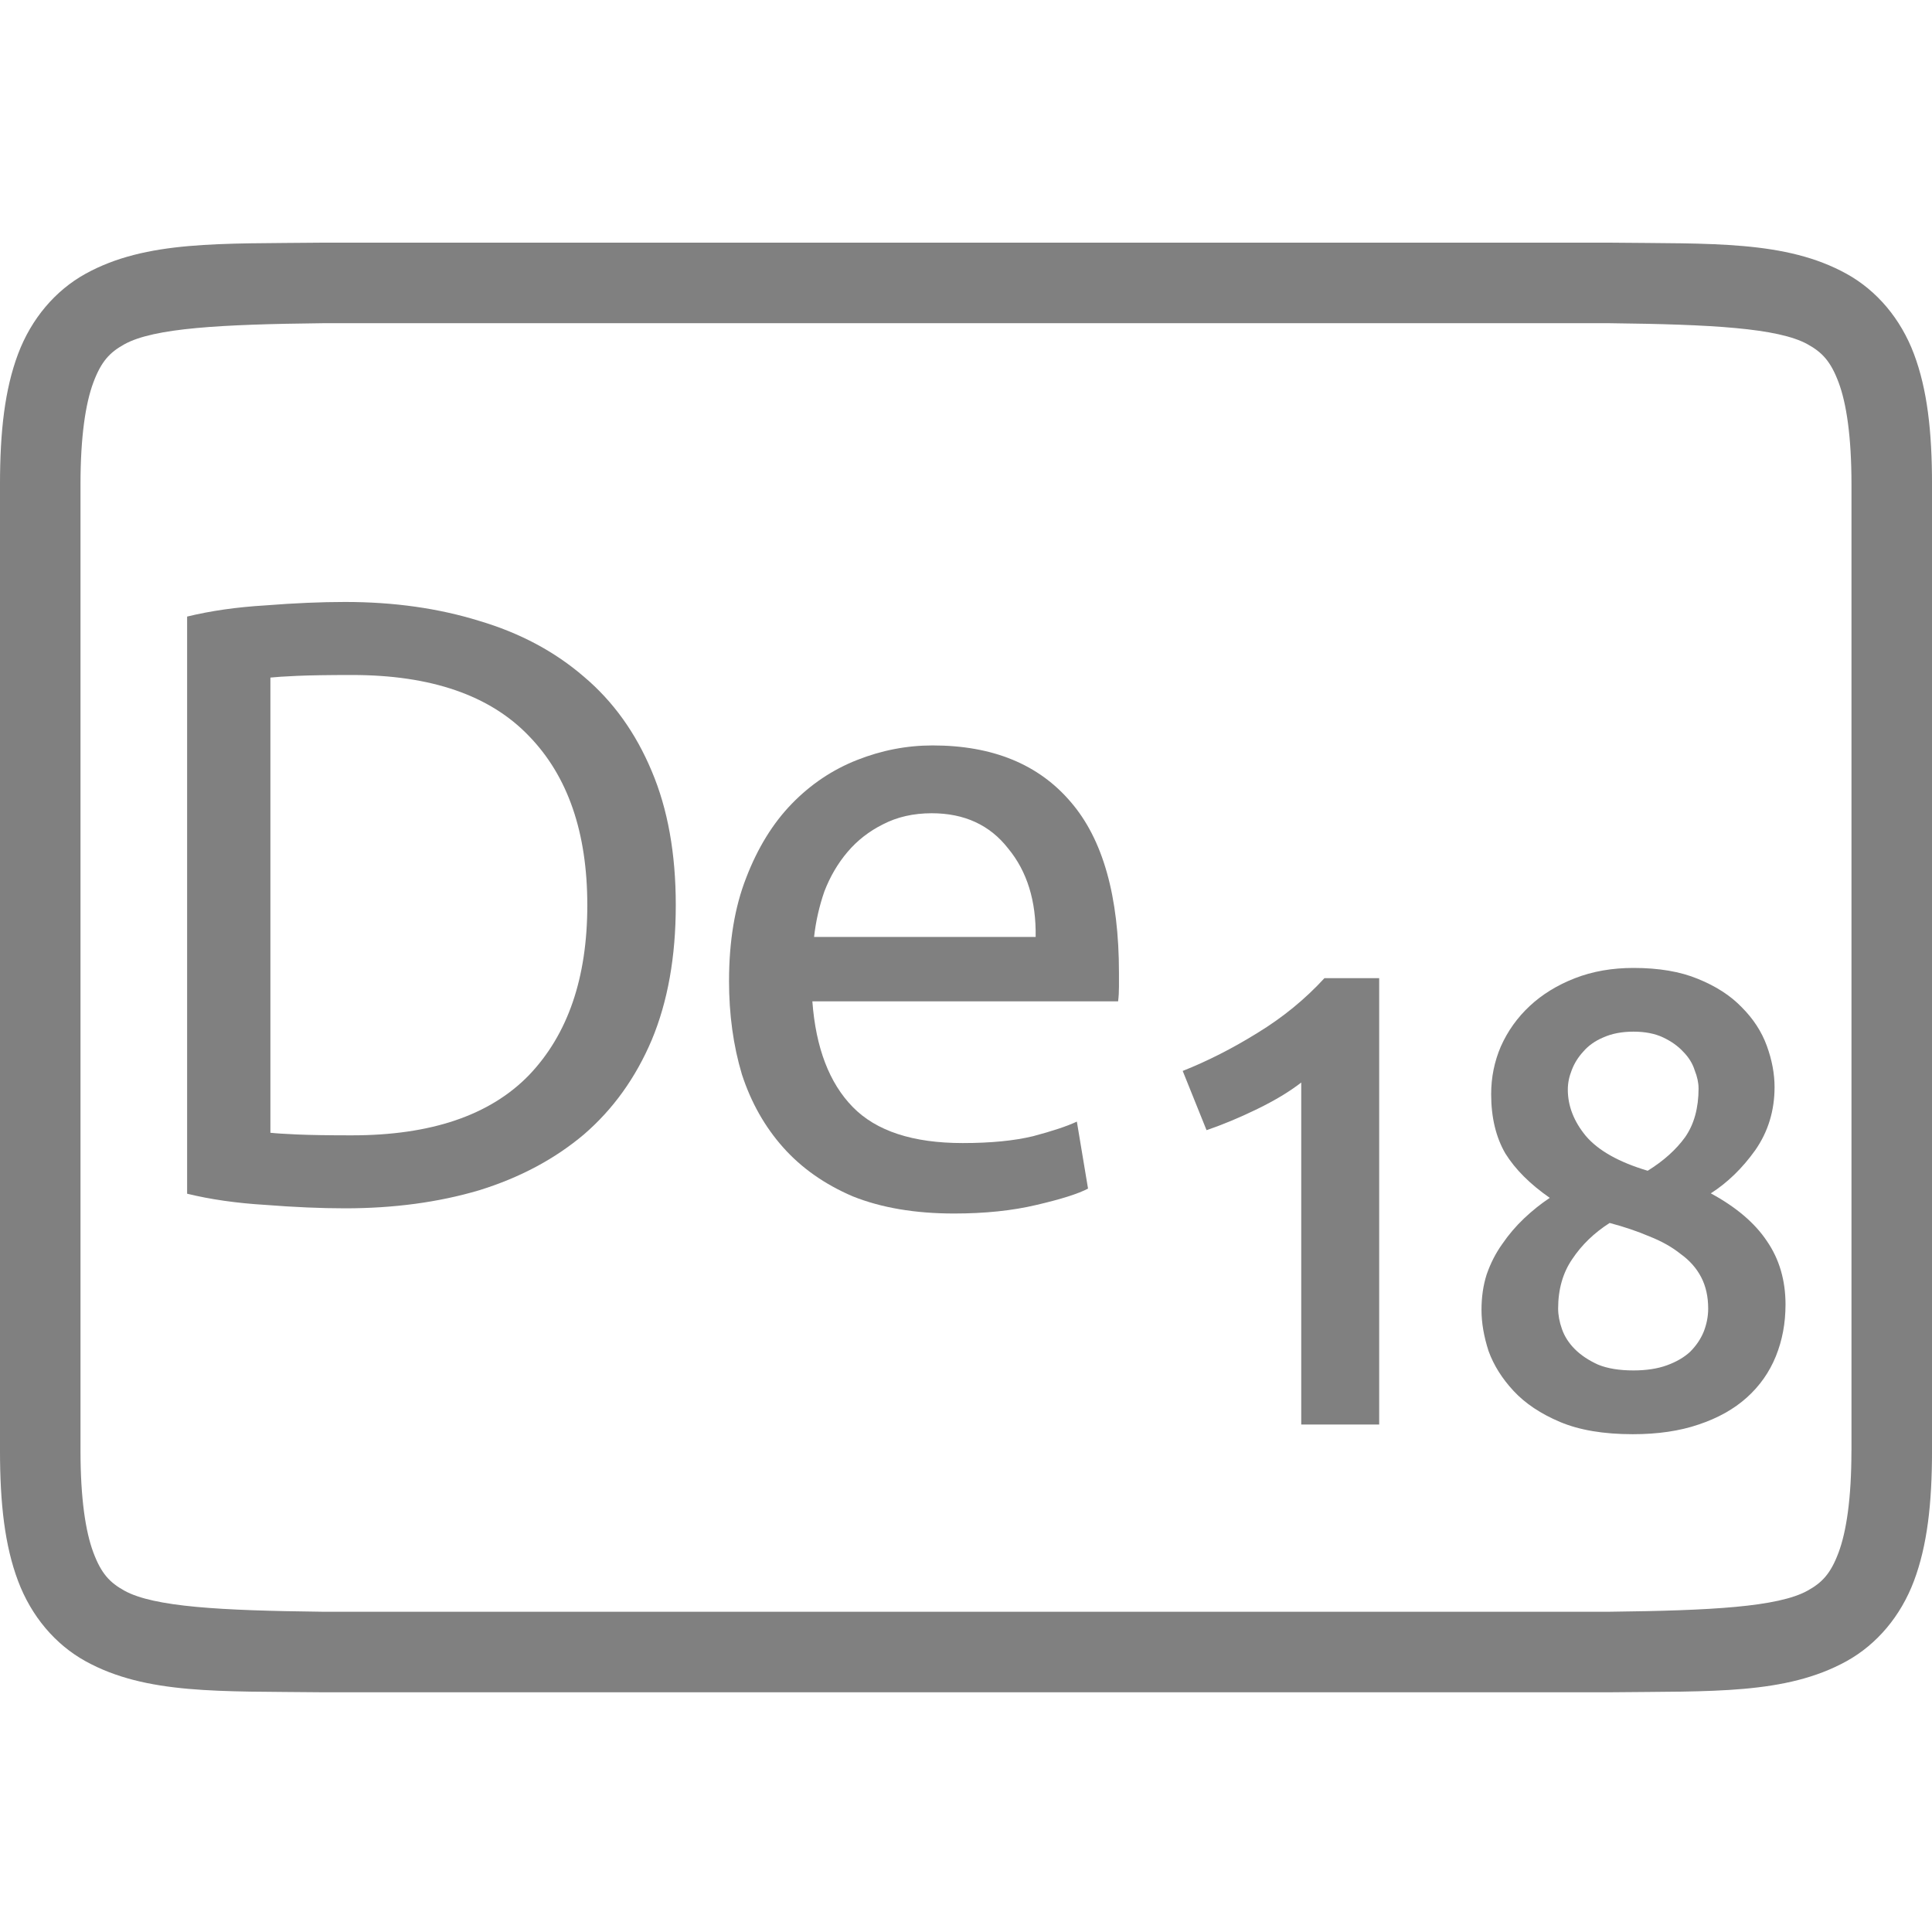 <?xml version="1.0" encoding="UTF-8" standalone="no"?>
<svg
   xmlns:dc="http://purl.org/dc/elements/1.1/"
   xmlns:cc="http://creativecommons.org/ns#"
   xmlns:rdf="http://www.w3.org/1999/02/22-rdf-syntax-ns#"
   xmlns:svg="http://www.w3.org/2000/svg"
   xmlns="http://www.w3.org/2000/svg"
   viewBox="0 0 96 96"
   version="1.1"
   id="svg4874"
   height="96"
   width="96">
  <defs
     id="defs4876" />
  <g
     transform="translate(67.857,-78.505)"
     id="layer1">
    <g
       style="display:inline"
       id="g4845"
       transform="matrix(0,-1,-1,0,373.505,516.505)">
      <g
         id="g4778"
         transform="matrix(-1,0,0,1,575.943,-611)">
        <g
           style="display:inline"
           id="g4780"
           transform="matrix(-1,0,0,1,576,611)">
          <path
             id="rect4782"
             d="m -438.002,345.362 h 96.038 v 96 h -96.038 z"
             style="color:#000000;display:inline;overflow:visible;visibility:visible;fill:none;stroke:none;stroke-width:4;marker:none;enable-background:accumulate"
             transform="scale(-1,1)" />
          <path
             id="path4297"
             d="m 365.973,345.361 c -2.631,0 -4.714,0.238 -6.469,0.896 -1.755,0.659 -3.161,1.85 -3.992,3.355 -1.662,3.011 -1.485,6.694 -1.543,11.727 v 0.012 64.021 0.012 c 0.058,5.033 -0.119,8.715 1.543,11.727 0.831,1.506 2.237,2.697 3.992,3.355 1.755,0.659 3.837,0.896 6.469,0.896 h 48.02 c 2.631,0 4.716,-0.238 6.471,-0.896 1.755,-0.659 3.159,-1.85 3.99,-3.355 1.662,-3.011 1.487,-6.694 1.545,-11.727 v -0.012 -64.021 -0.012 c -0.058,-5.033 0.117,-8.715 -1.545,-11.727 -0.831,-1.506 -2.235,-2.697 -3.99,-3.355 -1.755,-0.659 -3.839,-0.896 -6.471,-0.896 z m 0,4.002 h 48.02 c 2.371,0 4.024,0.25 5.064,0.641 1.04,0.39 1.49,0.809 1.895,1.543 0.808,1.464 0.986,4.778 1.045,9.816 v 63.977 c -0.058,5.054 -0.235,8.371 -1.045,9.838 -0.405,0.734 -0.854,1.153 -1.895,1.543 -1.04,0.39 -2.694,0.641 -5.064,0.641 h -48.02 c -2.371,0 -4.024,-0.25 -5.064,-0.641 -1.04,-0.39 -1.488,-0.809 -1.893,-1.543 -0.808,-1.465 -0.986,-4.777 -1.045,-9.816 v -0.021 -63.953 -0.023 c 0.059,-5.038 0.237,-8.352 1.045,-9.816 0.405,-0.734 0.852,-1.153 1.893,-1.543 1.04,-0.39 2.694,-0.641 5.064,-0.641 z"
             style="color:#000000;font-style:normal;font-variant:normal;font-weight:normal;font-stretch:normal;font-size:medium;line-height:normal;font-family:sans-serif;font-variant-ligatures:normal;font-variant-position:normal;font-variant-caps:normal;font-variant-numeric:normal;font-variant-alternates:normal;font-feature-settings:normal;text-indent:0;text-align:start;text-decoration:none;text-decoration-line:none;text-decoration-style:solid;text-decoration-color:#000000;letter-spacing:normal;word-spacing:normal;text-transform:none;writing-mode:lr-tb;direction:ltr;text-orientation:mixed;dominant-baseline:auto;baseline-shift:baseline;text-anchor:start;white-space:normal;shape-padding:0;clip-rule:nonzero;display:inline;overflow:visible;visibility:visible;opacity:1;isolation:auto;mix-blend-mode:normal;color-interpolation:sRGB;color-interpolation-filters:linearRGB;solid-color:#000000;solid-opacity:1;fill:#808080;fill-opacity:1;fill-rule:nonzero;stroke:none;stroke-width:4.001;stroke-linecap:butt;stroke-linejoin:miter;stroke-miterlimit:4;stroke-dasharray:none;stroke-dashoffset:0;stroke-opacity:1;marker:none;color-rendering:auto;image-rendering:auto;shape-rendering:auto;text-rendering:auto;enable-background:accumulate" />
          <g
             id="maintext"
             style="font-style:normal;font-variant:normal;font-weight:normal;font-stretch:normal;font-size:48.009px;line-height:100%;font-family:Ubuntu;-inkscape-font-specification:Ubuntu;text-align:center;letter-spacing:-2px;word-spacing:0px;writing-mode:lr-tb;text-anchor:middle;fill:#808080;fill-opacity:1;stroke:none;stroke-width:1px;stroke-linecap:butt;stroke-linejoin:miter;stroke-opacity:1"
             transform="matrix(0,-1,-1,0,0,0)"
             aria-label="De18">
            <path
               id="path32"
               style="font-size:42.675px"
               d="m -407.783,-393.08 q 0,3.841 -1.195,6.7 -1.195,2.817 -3.371,4.694 -2.176,1.835 -5.206,2.774 -3.03,0.896 -6.657,0.896 -1.792,0 -3.969,-0.171 -2.134,-0.128 -3.883,-0.555 v -28.678 q 1.75,-0.427 3.883,-0.555 2.176,-0.171 3.969,-0.171 3.627,0 6.657,0.939 3.03,0.896 5.206,2.774 2.176,1.835 3.371,4.694 1.195,2.817 1.195,6.657 z m -16.089,11.437 q 5.889,0 8.791,-2.987 2.902,-3.03 2.902,-8.45 0,-5.42 -2.902,-8.407 -2.902,-3.03 -8.791,-3.03 -1.75,0 -2.731,0.043 -0.939,0.043 -1.323,0.085 v 22.618 q 0.384,0.043 1.323,0.085 0.982,0.043 2.731,0.043 z" />
            <path
               id="path34"
               style="font-size:42.675px"
               d="m -405.136,-389.325 q 0,-2.945 0.854,-5.121 0.854,-2.219 2.262,-3.67 1.408,-1.451 3.243,-2.176 1.835,-0.725 3.755,-0.725 4.481,0 6.871,2.817 2.39,2.774 2.39,8.492 0,0.256 0,0.683 0,0.384 -0.043,0.725 h -15.192 q 0.256,3.457 2.006,5.249 1.75,1.792 5.462,1.792 2.091,0 3.499,-0.341 1.451,-0.384 2.176,-0.725 l 0.555,3.329 q -0.725,0.384 -2.561,0.811 -1.792,0.427 -4.097,0.427 -2.902,0 -5.036,-0.854 -2.091,-0.896 -3.457,-2.432 -1.366,-1.536 -2.048,-3.627 -0.64,-2.134 -0.64,-4.652 z m 15.235,-2.176 q 0.043,-2.689 -1.366,-4.396 -1.366,-1.75 -3.798,-1.75 -1.366,0 -2.432,0.555 -1.024,0.512 -1.75,1.366 -0.725,0.854 -1.152,1.963 -0.384,1.11 -0.512,2.262 z" />
            <path
               id="path36"
               style="font-style:normal;font-variant:normal;font-weight:500;font-stretch:normal;font-size:32.006px;font-family:Ubuntu;-inkscape-font-specification:'Ubuntu Medium';letter-spacing:-2px;baseline-shift:baseline"
               d="m -382.594,-384.843 q 1.856,-0.736 3.713,-1.888 1.888,-1.152 3.329,-2.721 h 2.721 v 22.18 h -3.873 v -16.995 q -0.864,0.672 -2.176,1.312 -1.312,0.64 -2.529,1.056 z" />
            <path
               id="path38"
               style="font-style:normal;font-variant:normal;font-weight:500;font-stretch:normal;font-size:32.006px;font-family:Ubuntu;-inkscape-font-specification:'Ubuntu Medium';letter-spacing:-2px;baseline-shift:baseline"
               d="m -352.641,-373.225 q 0,1.376 -0.48,2.561 -0.48,1.184 -1.44,2.048 -0.96,0.864 -2.4,1.344 -1.408,0.48 -3.265,0.48 -2.176,0 -3.617,-0.608 -1.44,-0.608 -2.304,-1.536 -0.864,-0.928 -1.248,-1.984 -0.352,-1.088 -0.352,-2.048 0,-0.96 0.256,-1.76 0.288,-0.832 0.768,-1.504 0.48,-0.704 1.088,-1.28 0.608,-0.576 1.28,-1.024 -1.472,-1.024 -2.208,-2.208 -0.704,-1.216 -0.704,-2.945 0,-1.248 0.48,-2.368 0.512,-1.152 1.44,-2.016 0.928,-0.864 2.24,-1.376 1.312,-0.512 2.913,-0.512 1.888,0 3.201,0.544 1.344,0.544 2.176,1.408 0.864,0.864 1.248,1.92 0.384,1.056 0.384,2.048 0,1.76 -0.96,3.137 -0.96,1.344 -2.208,2.144 1.888,1.024 2.785,2.368 0.928,1.344 0.928,3.169 z m -11.298,0.192 q 0,0.48 0.192,1.024 0.192,0.544 0.64,0.992 0.448,0.448 1.152,0.768 0.704,0.288 1.76,0.288 0.96,0 1.664,-0.256 0.704,-0.256 1.152,-0.672 0.448,-0.448 0.672,-0.992 0.224,-0.576 0.224,-1.152 0,-0.896 -0.352,-1.568 -0.352,-0.672 -1.024,-1.152 -0.64,-0.512 -1.536,-0.864 -0.896,-0.384 -1.984,-0.672 -1.152,0.736 -1.856,1.792 -0.704,1.024 -0.704,2.464 z m 6.977,-10.946 q 0,-0.416 -0.192,-0.896 -0.16,-0.512 -0.576,-0.928 -0.384,-0.416 -0.992,-0.704 -0.608,-0.288 -1.472,-0.288 -0.864,0 -1.504,0.288 -0.608,0.256 -0.992,0.704 -0.384,0.416 -0.576,0.928 -0.192,0.48 -0.192,0.96 0,1.216 0.896,2.304 0.928,1.088 3.073,1.728 1.184,-0.736 1.856,-1.664 0.672,-0.96 0.672,-2.432 z" />
          </g>
        </g>
      </g>
    </g>
  </g>
</svg>
